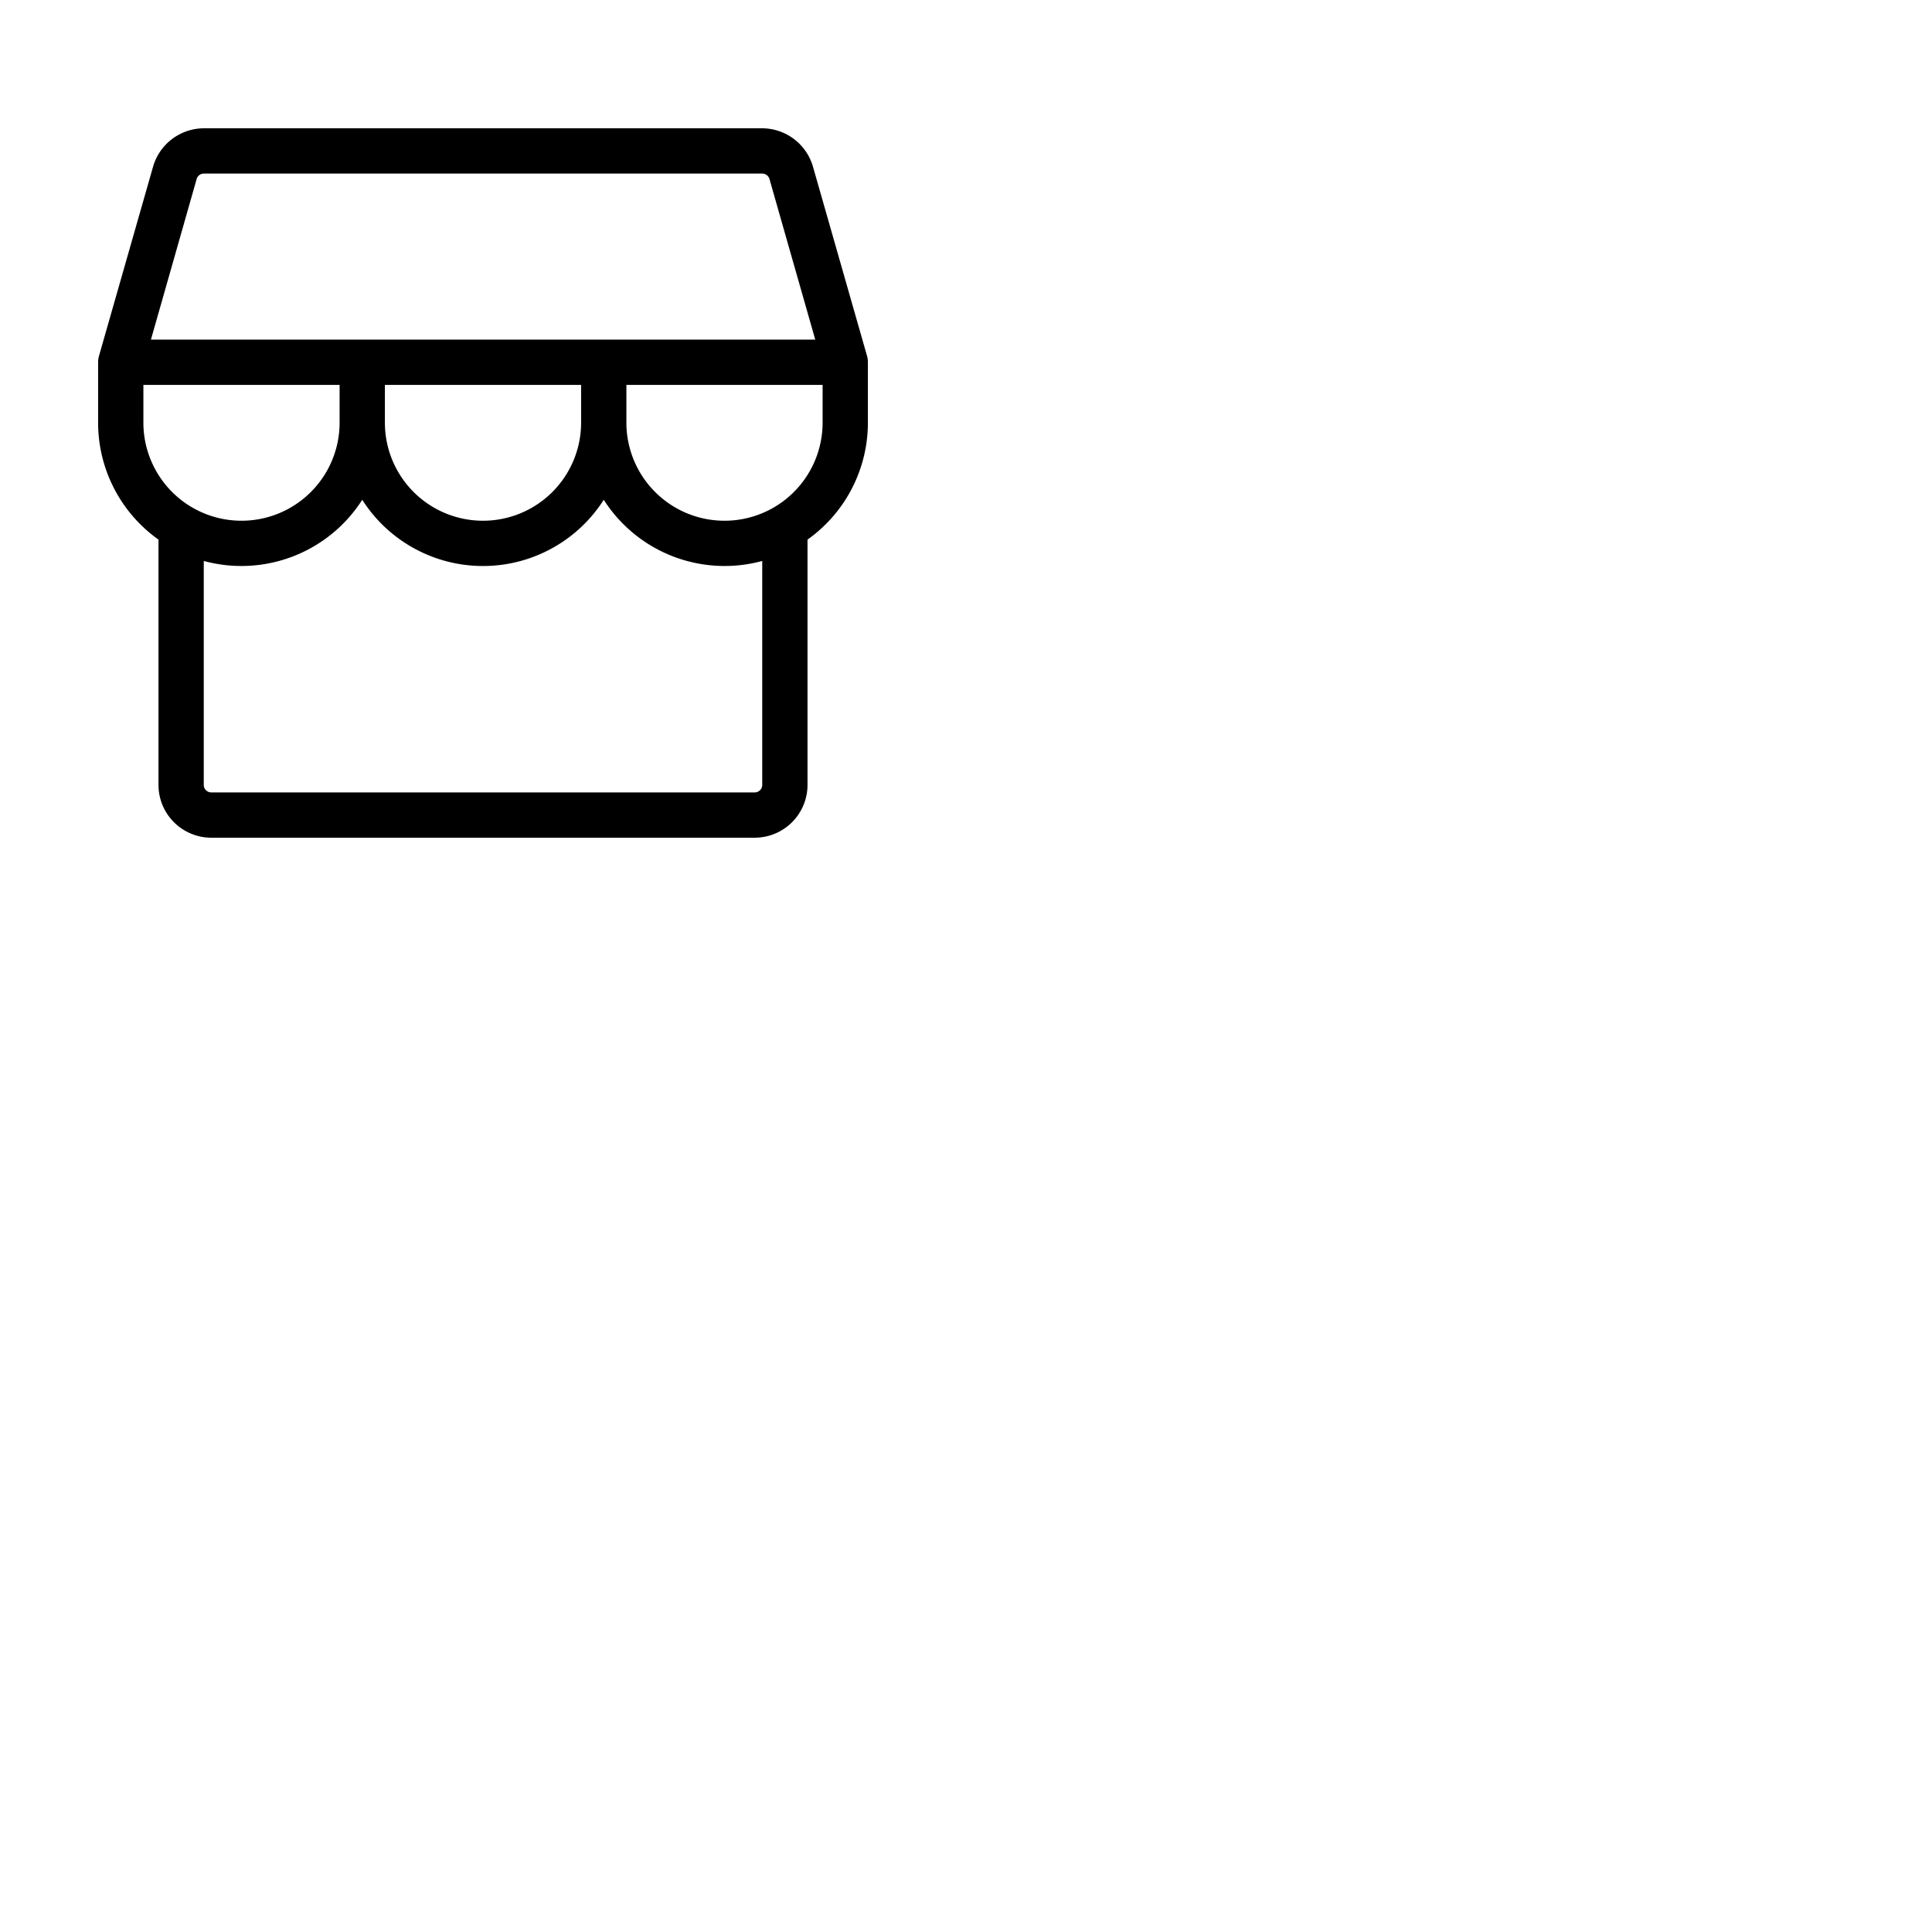 <svg xmlns="http://www.w3.org/2000/svg" version="1.1" viewBox="0 0 512 512" fill="currentColor"><path fill="currentColor" d="M230 96a6.19 6.19 0 0 0-.22-1.65l-14.34-50.2A14.07 14.07 0 0 0 202 34H54a14.07 14.07 0 0 0-13.43 10.15l-14.34 50.2A6.19 6.19 0 0 0 26 96v16a38 38 0 0 0 16 31v65a14 14 0 0 0 14 14h144a14 14 0 0 0 14-14v-65a38 38 0 0 0 16-31ZM52.11 47.45A2 2 0 0 1 54 46h148a2 2 0 0 1 1.92 1.45L216.05 90H40ZM102 102h52v10a26 26 0 0 1-52 0Zm-64 0h52v10a26 26 0 0 1-52 0Zm164 106a2 2 0 0 1-2 2H56a2 2 0 0 1-2-2v-59.34a38 38 0 0 0 42-16.21a37.95 37.95 0 0 0 64 0a38 38 0 0 0 42 16.21Zm-10-70a26 26 0 0 1-26-26v-10h52v10a26 26 0 0 1-26 26"/></svg>